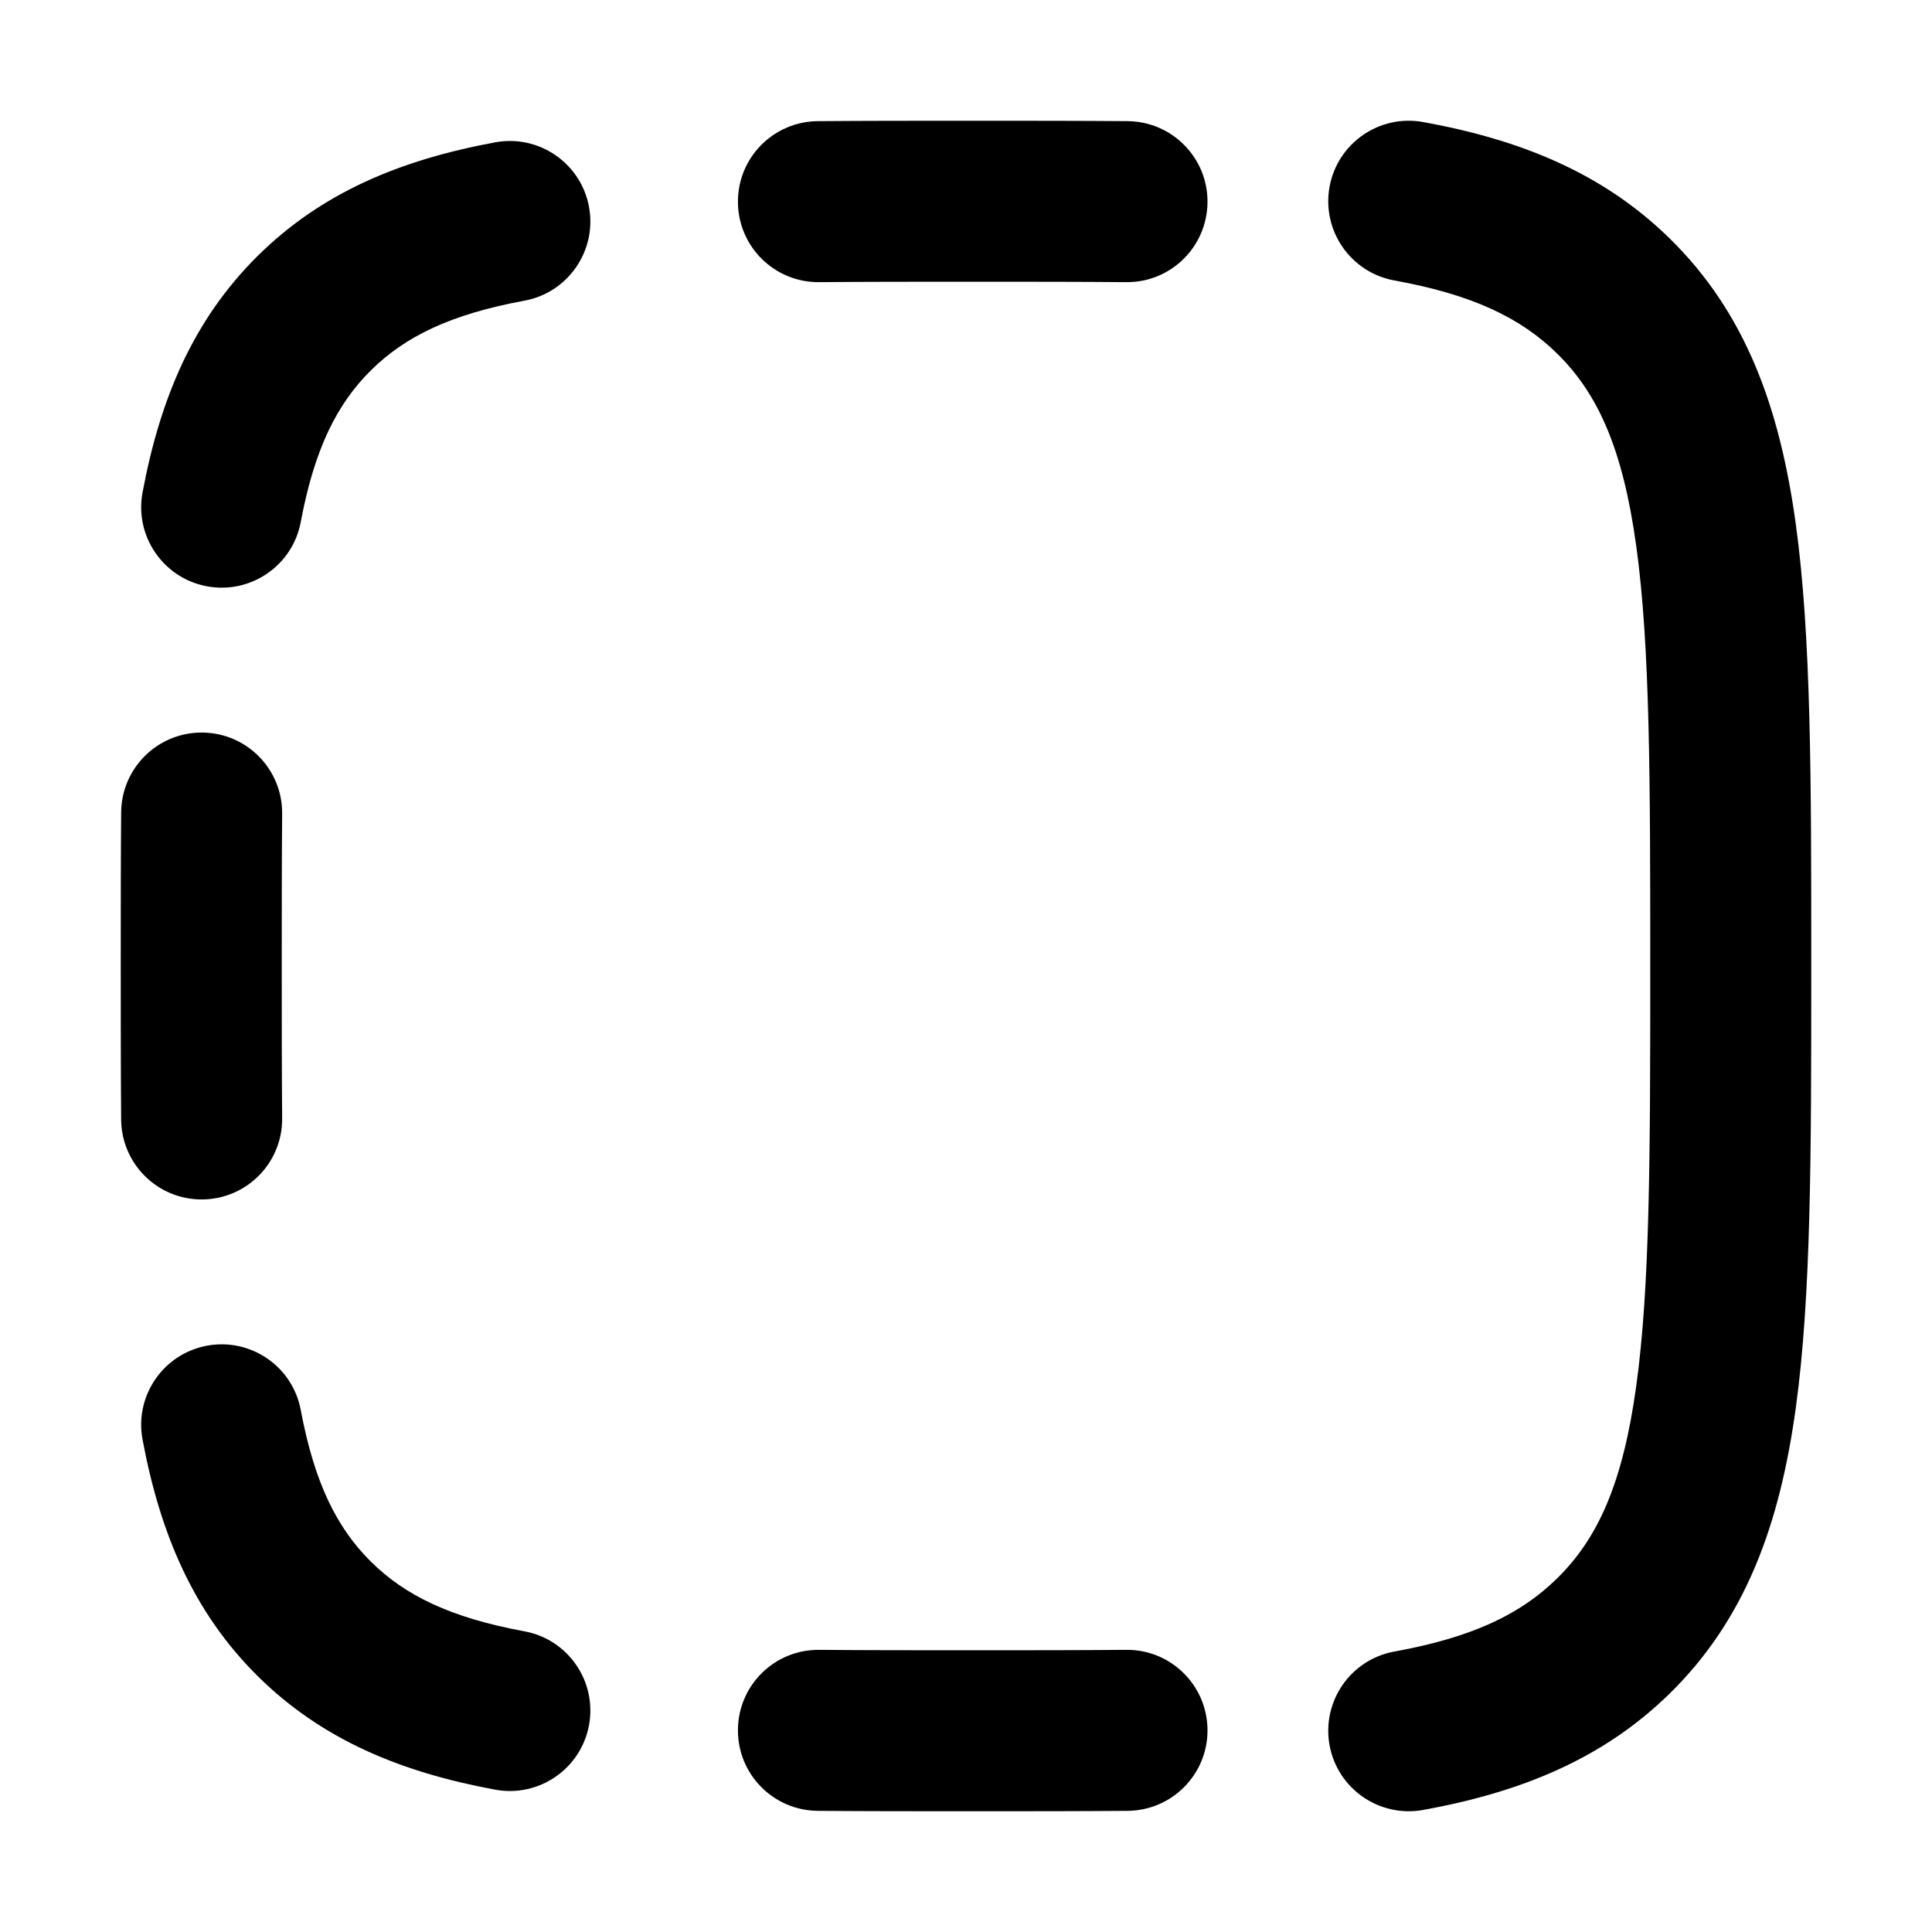 <svg width="24" height="24" viewBox="0 0 24 24" xmlns="http://www.w3.org/2000/svg">
    <path fill-rule="evenodd" clip-rule="evenodd" d="M15 21.487C15.005 22.039 14.561 22.49 14.008 22.495C13.415 22.5 12.774 22.5 12.086 22.5L12.08 22.5C11.393 22.5 10.752 22.5 10.158 22.495C9.606 22.49 9.162 22.039 9.167 21.487C9.171 20.934 9.623 20.49 10.175 20.495C10.76 20.5 11.393 20.5 12.083 20.5C12.774 20.5 13.407 20.5 13.992 20.495C14.544 20.49 14.995 20.934 15 21.487ZM15 2.513C14.995 3.066 14.544 3.51 13.992 3.505C13.407 3.5 12.774 3.5 12.083 3.5C11.392 3.5 10.76 3.5 10.175 3.505C9.623 3.51 9.171 3.066 9.167 2.513C9.162 1.961 9.606 1.51 10.158 1.505C10.752 1.5 11.393 1.5 12.081 1.5L12.086 1.5C12.774 1.5 13.415 1.5 14.008 1.505C14.561 1.51 15.005 1.961 15 2.513ZM7.317 2.57C7.417 3.113 7.058 3.635 6.515 3.735C5.593 3.905 5.031 4.182 4.607 4.601C4.185 5.02 3.907 5.575 3.736 6.484C3.635 7.027 3.112 7.385 2.569 7.283C2.026 7.181 1.669 6.658 1.771 6.116C1.99 4.947 2.402 3.972 3.199 3.181C3.996 2.391 4.977 1.985 6.152 1.768C6.695 1.668 7.217 2.027 7.317 2.57ZM7.317 21.43C7.217 21.973 6.695 22.332 6.152 22.232C4.977 22.015 3.996 21.609 3.199 20.819C2.402 20.028 1.99 19.053 1.771 17.884C1.669 17.342 2.026 16.819 2.569 16.717C3.112 16.615 3.635 16.973 3.736 17.516C3.907 18.425 4.185 18.98 4.607 19.399C5.031 19.818 5.593 20.095 6.515 20.265C7.058 20.365 7.417 20.887 7.317 21.43ZM2.514 9.1C3.066 9.105 3.51 9.556 3.505 10.109C3.5 10.688 3.5 11.315 3.5 12C3.5 12.685 3.5 13.312 3.505 13.892C3.51 14.444 3.066 14.895 2.514 14.9C1.961 14.905 1.51 14.461 1.505 13.909C1.5 13.32 1.5 12.685 1.5 12.003L1.5 11.997C1.5 11.316 1.5 10.68 1.505 10.091C1.51 9.539 1.961 9.095 2.514 9.1Z"/>
    <path fill-rule="evenodd" clip-rule="evenodd" d="M22.5 11.924L22.5 12.076C22.5 14.312 22.5 16.093 22.308 17.49C22.109 18.934 21.687 20.115 20.734 21.045C19.91 21.849 18.896 22.263 17.679 22.484C17.135 22.582 16.615 22.222 16.516 21.679C16.418 21.135 16.778 20.615 17.321 20.516C18.292 20.34 18.888 20.052 19.337 19.613C19.848 19.115 20.159 18.43 20.326 17.217C20.498 15.973 20.5 14.329 20.5 12C20.5 9.671 20.498 8.027 20.326 6.783C20.159 5.57 19.848 4.885 19.337 4.386C18.888 3.948 18.292 3.66 17.321 3.484C16.778 3.385 16.418 2.865 16.516 2.321C16.615 1.778 17.135 1.417 17.679 1.516C18.896 1.737 19.91 2.151 20.734 2.955C21.687 3.885 22.109 5.066 22.308 6.51C22.5 7.907 22.5 9.688 22.5 11.924Z"/>
</svg>
